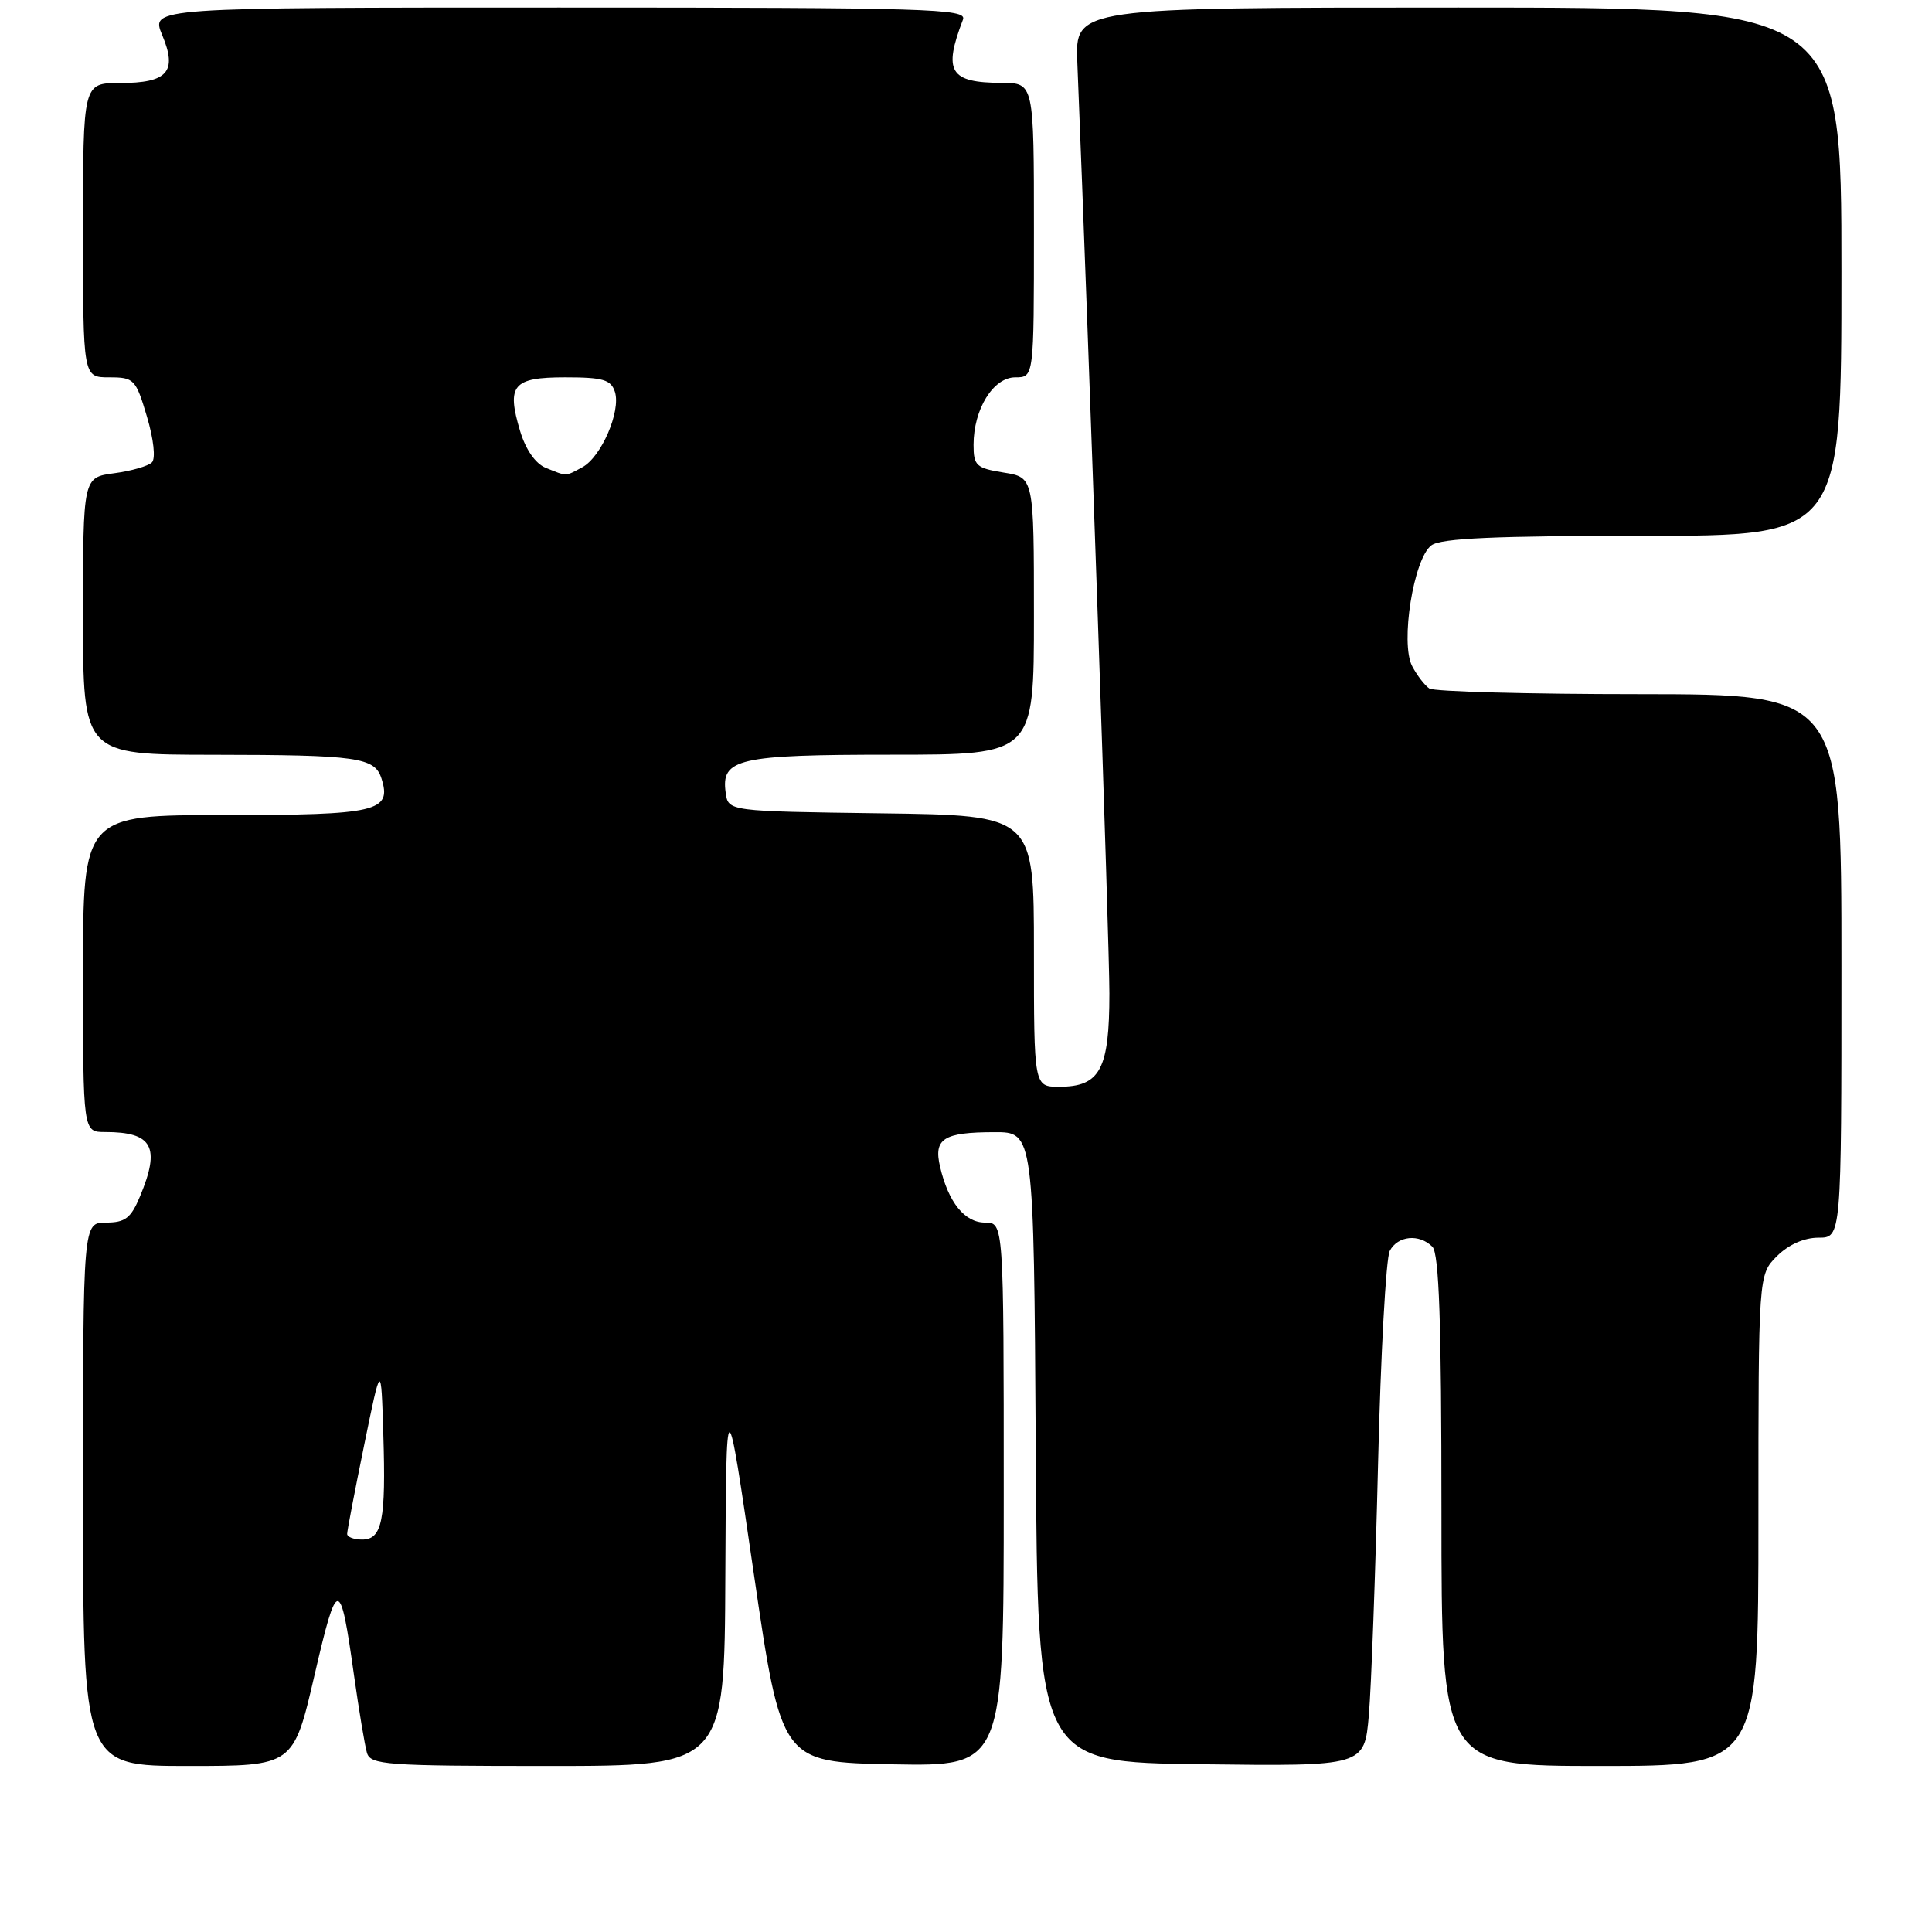 <?xml version="1.0" encoding="UTF-8" standalone="no"?>
<!DOCTYPE svg PUBLIC "-//W3C//DTD SVG 1.1//EN" "http://www.w3.org/Graphics/SVG/1.1/DTD/svg11.dtd" >
<svg xmlns="http://www.w3.org/2000/svg" xmlns:xlink="http://www.w3.org/1999/xlink" version="1.1" viewBox="0 0 256 256">
 <g >
 <path fill="currentColor"
d=" M 41.67 221.99 C 44.71 208.88 45.07 208.88 46.91 222.00 C 47.57 226.68 48.34 231.29 48.62 232.25 C 49.09 233.85 51.11 234.00 72.57 234.00 C 96.00 234.00 96.00 234.00 96.11 208.75 C 96.23 183.50 96.23 183.50 99.88 208.50 C 103.54 233.50 103.54 233.50 118.27 233.78 C 133.00 234.05 133.00 234.05 133.00 198.03 C 133.00 162.00 133.00 162.00 130.52 162.00 C 127.82 162.00 125.66 159.32 124.56 154.59 C 123.69 150.88 125.01 150.03 131.74 150.02 C 136.98 150.00 136.98 150.00 137.24 191.75 C 137.50 233.50 137.50 233.50 159.15 233.77 C 180.79 234.04 180.79 234.04 181.38 227.27 C 181.70 223.55 182.25 208.57 182.60 194.00 C 182.95 179.43 183.65 166.71 184.15 165.75 C 185.21 163.73 188.05 163.45 189.80 165.20 C 190.69 166.09 191.00 175.24 191.00 200.20 C 191.00 234.00 191.00 234.00 212.00 234.00 C 233.00 234.00 233.00 234.00 233.00 201.45 C 233.00 168.91 233.00 168.91 235.45 166.45 C 236.99 164.92 239.05 164.00 240.95 164.00 C 244.00 164.00 244.00 164.00 244.00 128.00 C 244.00 92.00 244.00 92.00 217.25 91.98 C 202.54 91.98 190.00 91.64 189.40 91.23 C 188.79 90.83 187.77 89.50 187.12 88.27 C 185.52 85.23 187.31 73.98 189.68 72.25 C 190.94 71.32 198.22 71.00 217.69 71.00 C 244.00 71.00 244.00 71.00 244.00 36.00 C 244.00 1.00 244.00 1.00 193.23 1.00 C 142.46 1.00 142.46 1.00 142.75 8.25 C 144.33 47.22 147.00 124.74 147.00 131.63 C 147.00 141.71 145.77 144.00 140.35 144.00 C 137.00 144.00 137.00 144.00 137.00 126.02 C 137.00 108.04 137.00 108.04 116.75 107.77 C 96.50 107.50 96.50 107.50 96.16 105.06 C 95.51 100.52 97.76 100.00 118.19 100.00 C 137.00 100.00 137.00 100.00 137.00 81.63 C 137.00 63.26 137.00 63.26 133.00 62.62 C 129.35 62.03 129.00 61.71 129.00 58.94 C 129.00 54.22 131.61 50.00 134.53 50.00 C 137.00 50.00 137.00 50.00 137.00 30.50 C 137.00 11.00 137.00 11.00 132.75 10.98 C 125.84 10.96 124.95 9.50 127.60 2.59 C 128.16 1.15 123.19 1.00 74.09 1.00 C 19.97 1.00 19.97 1.00 21.49 4.64 C 23.53 9.51 22.22 11.00 15.88 11.00 C 11.00 11.00 11.00 11.00 11.00 30.50 C 11.00 50.00 11.00 50.00 14.46 50.00 C 17.77 50.00 17.99 50.23 19.47 55.20 C 20.36 58.20 20.64 60.76 20.13 61.27 C 19.64 61.76 17.39 62.41 15.12 62.71 C 11.00 63.26 11.00 63.26 11.00 81.63 C 11.00 100.00 11.00 100.00 28.25 100.01 C 47.40 100.03 49.66 100.35 50.55 103.16 C 51.94 107.54 49.96 108.00 29.88 108.00 C 11.00 108.00 11.00 108.00 11.00 129.00 C 11.00 150.00 11.00 150.00 13.92 150.00 C 20.22 150.00 21.29 151.97 18.55 158.53 C 17.35 161.41 16.59 162.00 14.05 162.00 C 11.00 162.00 11.00 162.00 11.00 198.00 C 11.00 234.00 11.00 234.00 24.94 234.00 C 38.88 234.00 38.88 234.00 41.67 221.99 Z  M 46.00 203.25 C 46.00 202.84 47.01 197.55 48.25 191.50 C 50.50 180.50 50.50 180.50 50.79 190.00 C 51.15 201.46 50.64 204.00 47.98 204.00 C 46.89 204.00 46.00 203.66 46.00 203.25 Z  M 72.31 61.99 C 70.95 61.44 69.66 59.58 68.92 57.13 C 67.09 51.02 67.95 50.00 74.90 50.00 C 79.91 50.00 80.96 50.31 81.48 51.93 C 82.29 54.50 79.67 60.57 77.15 61.92 C 74.85 63.15 75.18 63.15 72.31 61.99 Z "/>
</g>
</svg>